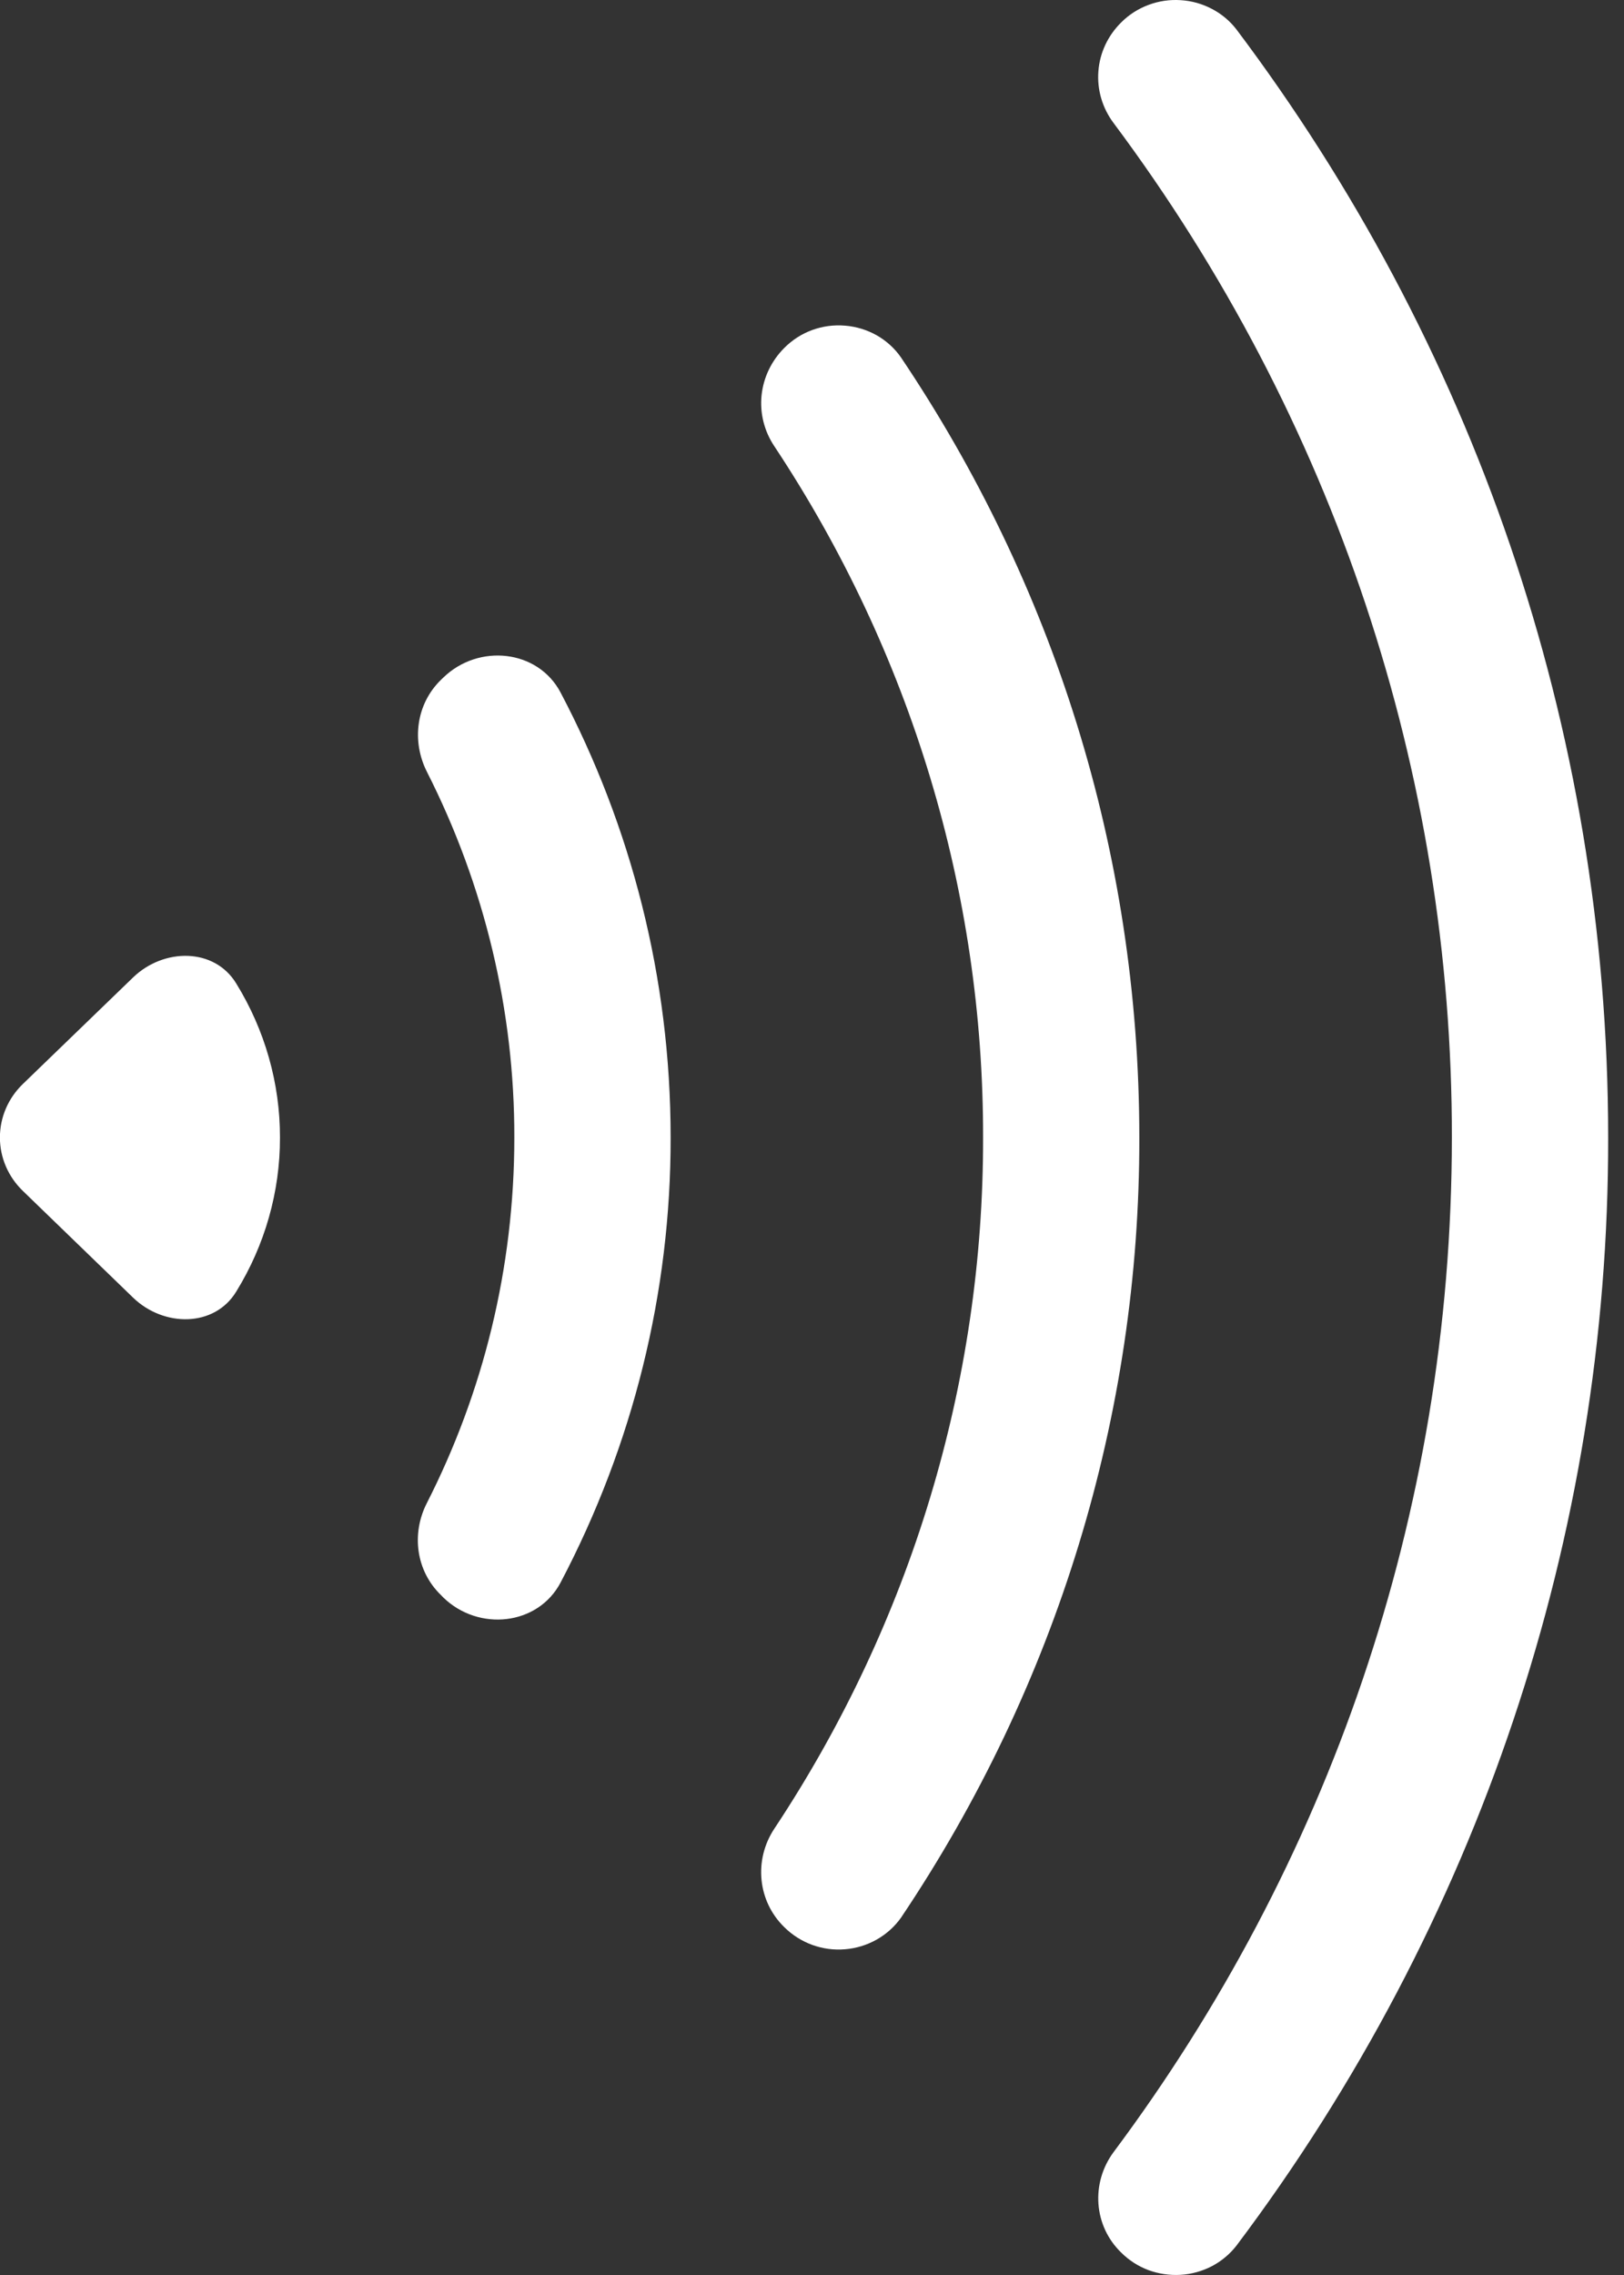 <svg width="20" height="28" viewBox="0 0 20 28" fill="none" xmlns="http://www.w3.org/2000/svg">
<rect x="0" y="0" width="20" height="28" fill="#333333" stroke="none"/>
<path d="M13.811 27.727C13.905 27.82 14.018 27.893 14.144 27.94C14.27 27.986 14.405 28.006 14.54 27.998C14.674 27.99 14.805 27.953 14.924 27.892C15.043 27.829 15.146 27.743 15.227 27.639C18.21 23.676 19.812 18.9 19.805 14.001C19.805 8.905 18.108 4.191 15.227 0.362C15.146 0.257 15.043 0.171 14.924 0.109C14.806 0.047 14.675 0.01 14.54 0.002C14.405 -0.007 14.271 0.013 14.145 0.06C14.019 0.107 13.905 0.179 13.811 0.273C13.645 0.435 13.544 0.649 13.527 0.876C13.509 1.104 13.576 1.33 13.714 1.514C16.43 5.149 17.887 9.519 17.88 14.001C17.88 18.661 16.337 22.973 13.716 26.485C13.432 26.866 13.466 27.396 13.811 27.727Z" fill="white"/>
<path d="M9.661 23.721C9.757 23.816 9.874 23.89 10.002 23.937C10.132 23.984 10.27 24.003 10.407 23.991C10.544 23.98 10.677 23.939 10.796 23.872C10.915 23.805 11.017 23.713 11.095 23.604C13.017 20.745 14.037 17.409 14.031 14.001C14.031 10.459 12.954 7.16 11.095 4.398C11.018 4.287 10.916 4.195 10.797 4.127C10.678 4.06 10.545 4.019 10.407 4.008C10.27 3.996 10.131 4.015 10.002 4.062C9.873 4.109 9.757 4.184 9.661 4.28C9.501 4.439 9.402 4.645 9.379 4.865C9.356 5.085 9.412 5.307 9.536 5.492C11.22 8.032 12.112 10.985 12.107 14.001C12.112 17.015 11.22 19.968 9.536 22.507C9.282 22.89 9.328 23.399 9.661 23.721ZM5.461 19.663C5.896 20.083 6.625 20.007 6.904 19.477C7.797 17.781 8.262 15.904 8.259 14.001C8.259 12.03 7.77 10.168 6.904 8.524C6.625 7.994 5.896 7.918 5.461 8.338L5.432 8.366C5.124 8.664 5.066 9.123 5.259 9.502C5.969 10.902 6.337 12.441 6.334 14.001C6.334 15.614 5.948 17.142 5.257 18.499C5.064 18.876 5.122 19.335 5.432 19.633L5.461 19.663ZM1.639 15.971C2.016 16.335 2.64 16.339 2.909 15.897C3.263 15.323 3.449 14.668 3.448 14.001C3.449 13.333 3.263 12.678 2.909 12.104C2.64 11.662 2.016 11.666 1.639 12.03L0.281 13.342C0.1 13.517 -0.001 13.753 -0.001 14C-0.001 14.246 0.1 14.482 0.281 14.657L1.639 15.971Z" fill="white"/>
</svg>
